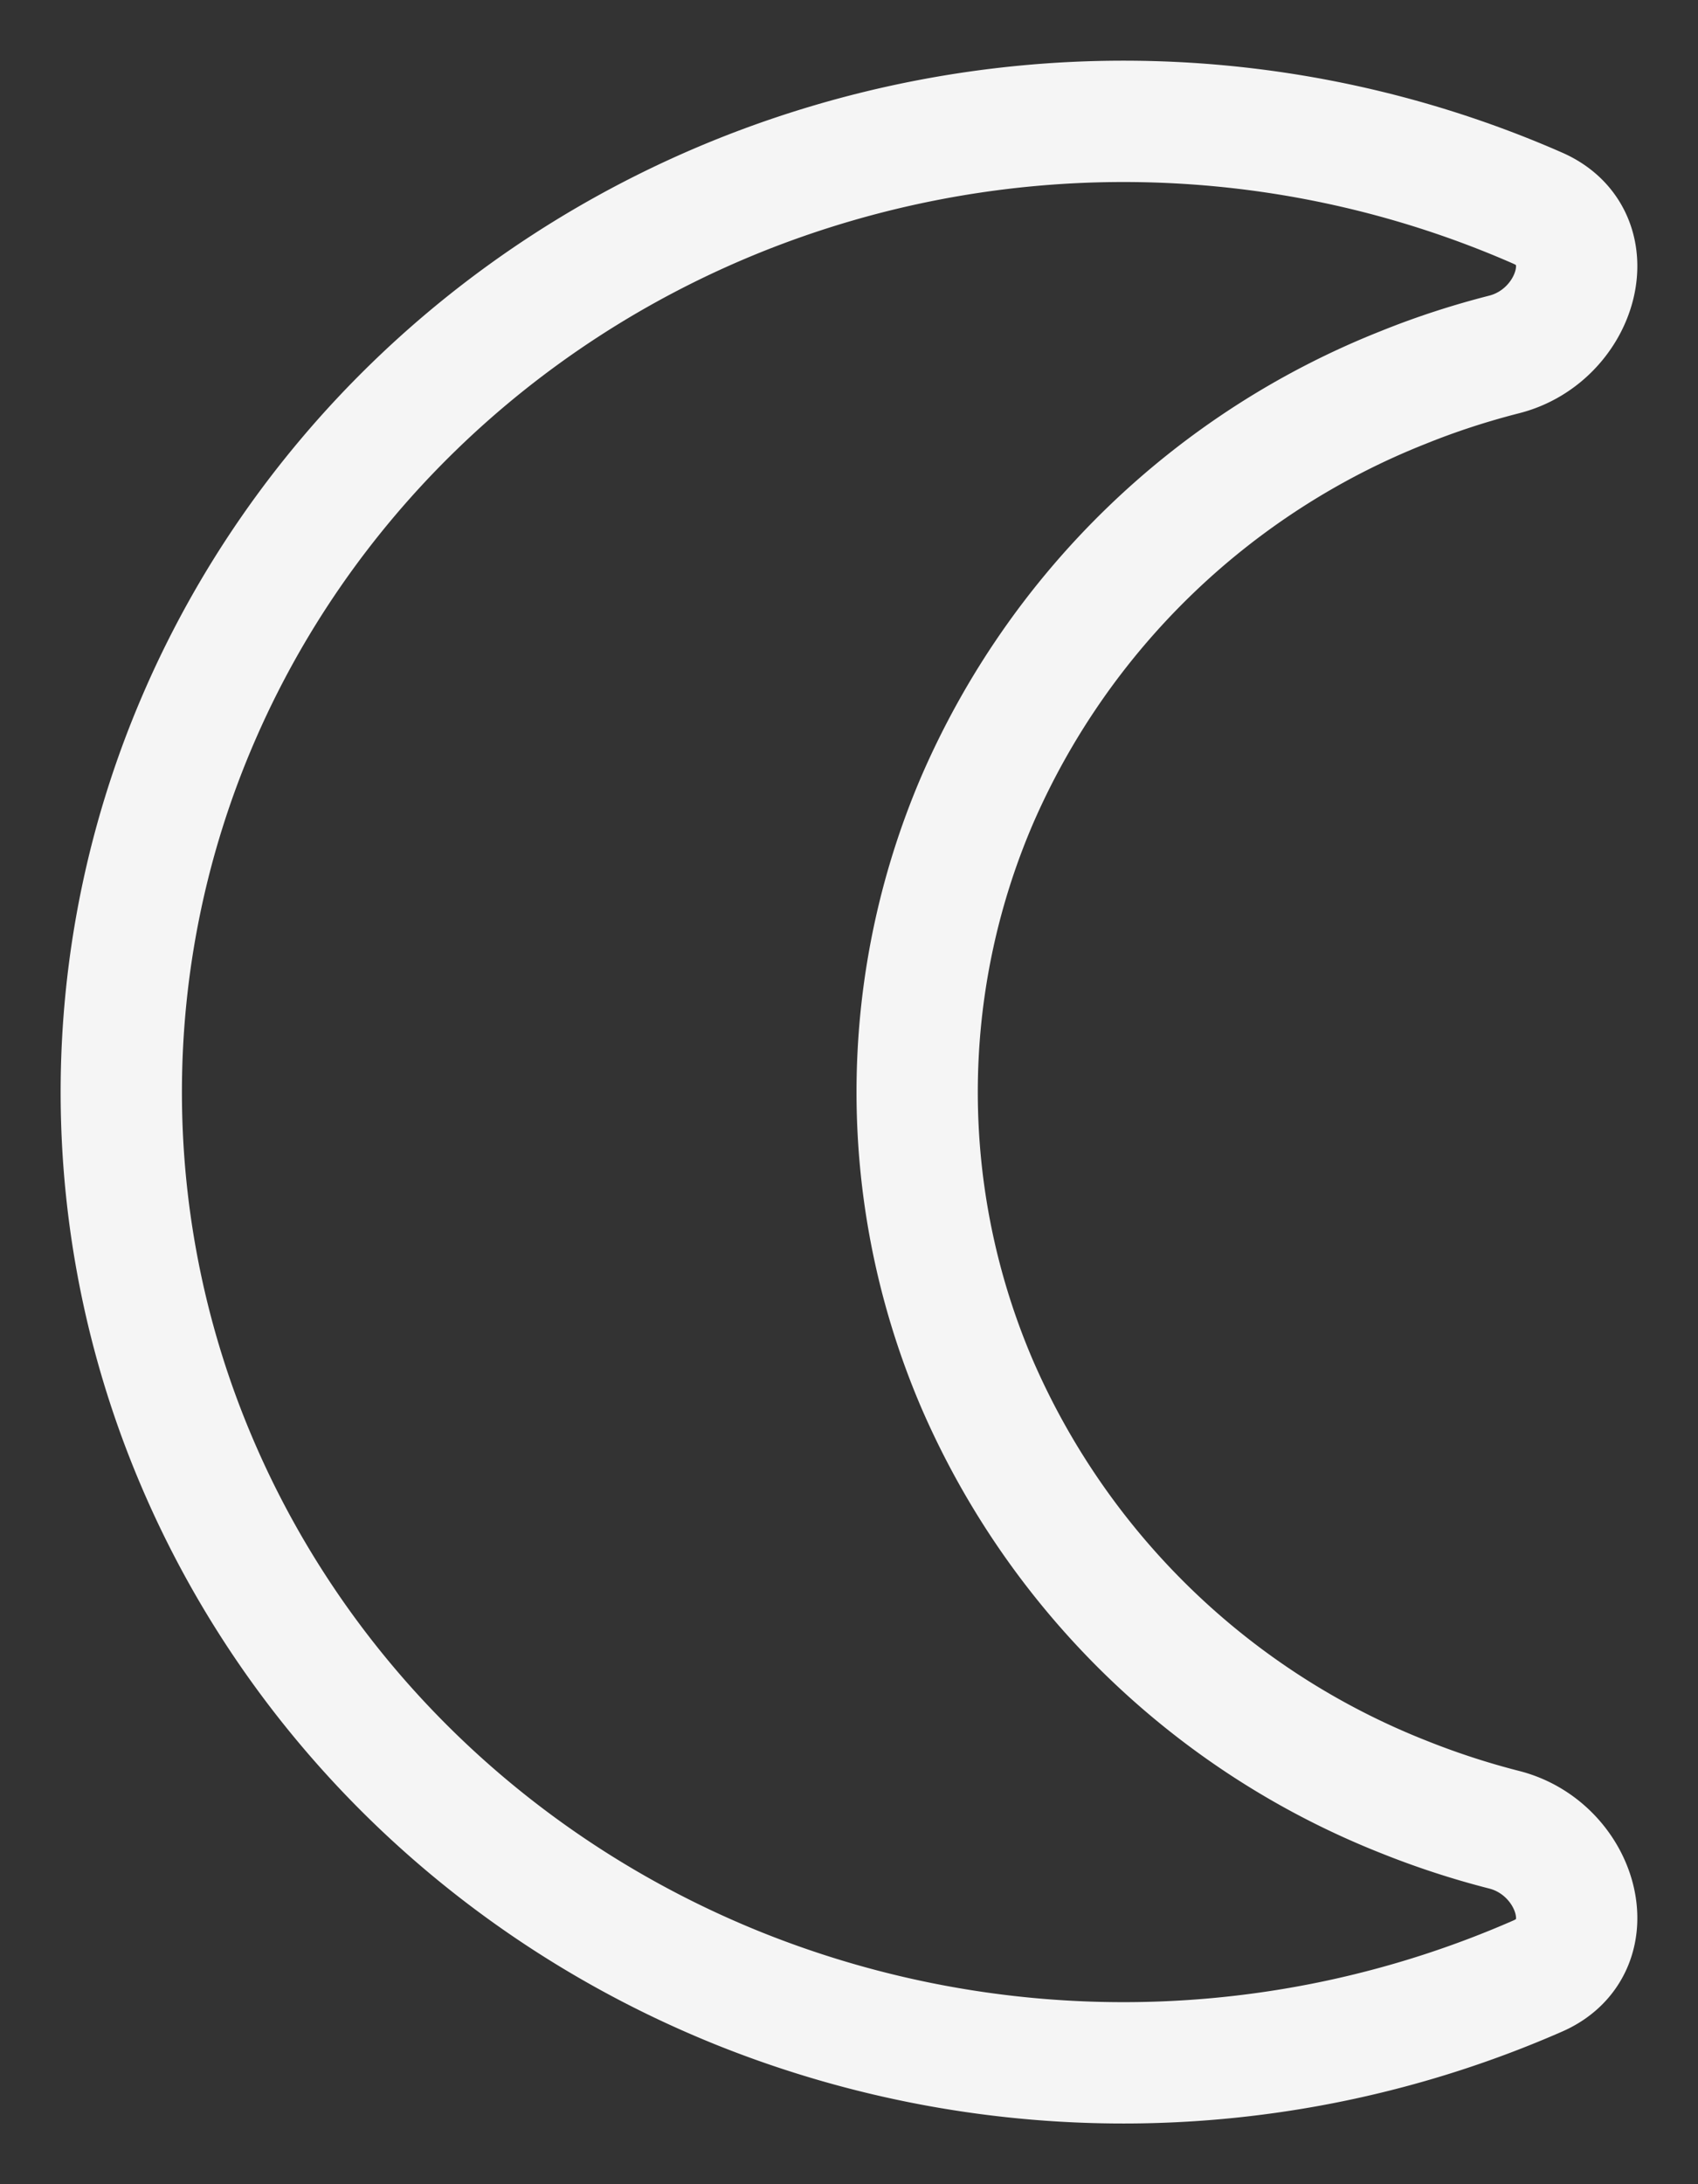 <svg width="14" height="18" fill="none" xmlns="http://www.w3.org/2000/svg"><rect width="100%" height="100%" fill="#333333" stroke="none"/><path d="M12.425 1.609a8.514 8.514 0 0 0-6.324 0c-2.025.812-3.633 2.37-4.472 4.33a7.765 7.765 0 0 0 0 6.123c.839 1.96 2.447 3.517 4.472 4.329a8.514 8.514 0 0 0 6.579-.107c.566-.249.323-1.052-.278-1.205a6.656 6.656 0 0 1-.832-.272 6.393 6.393 0 0 1-3.514-3.402 6.101 6.101 0 0 1 0-4.81 6.393 6.393 0 0 1 3.514-3.402c.272-.11.55-.2.832-.272.601-.153.844-.956.278-1.205a8.32 8.32 0 0 0-.255-.107Z" stroke="#f5f5f5" stroke-linecap="round" stroke-linejoin="round"/></svg>
